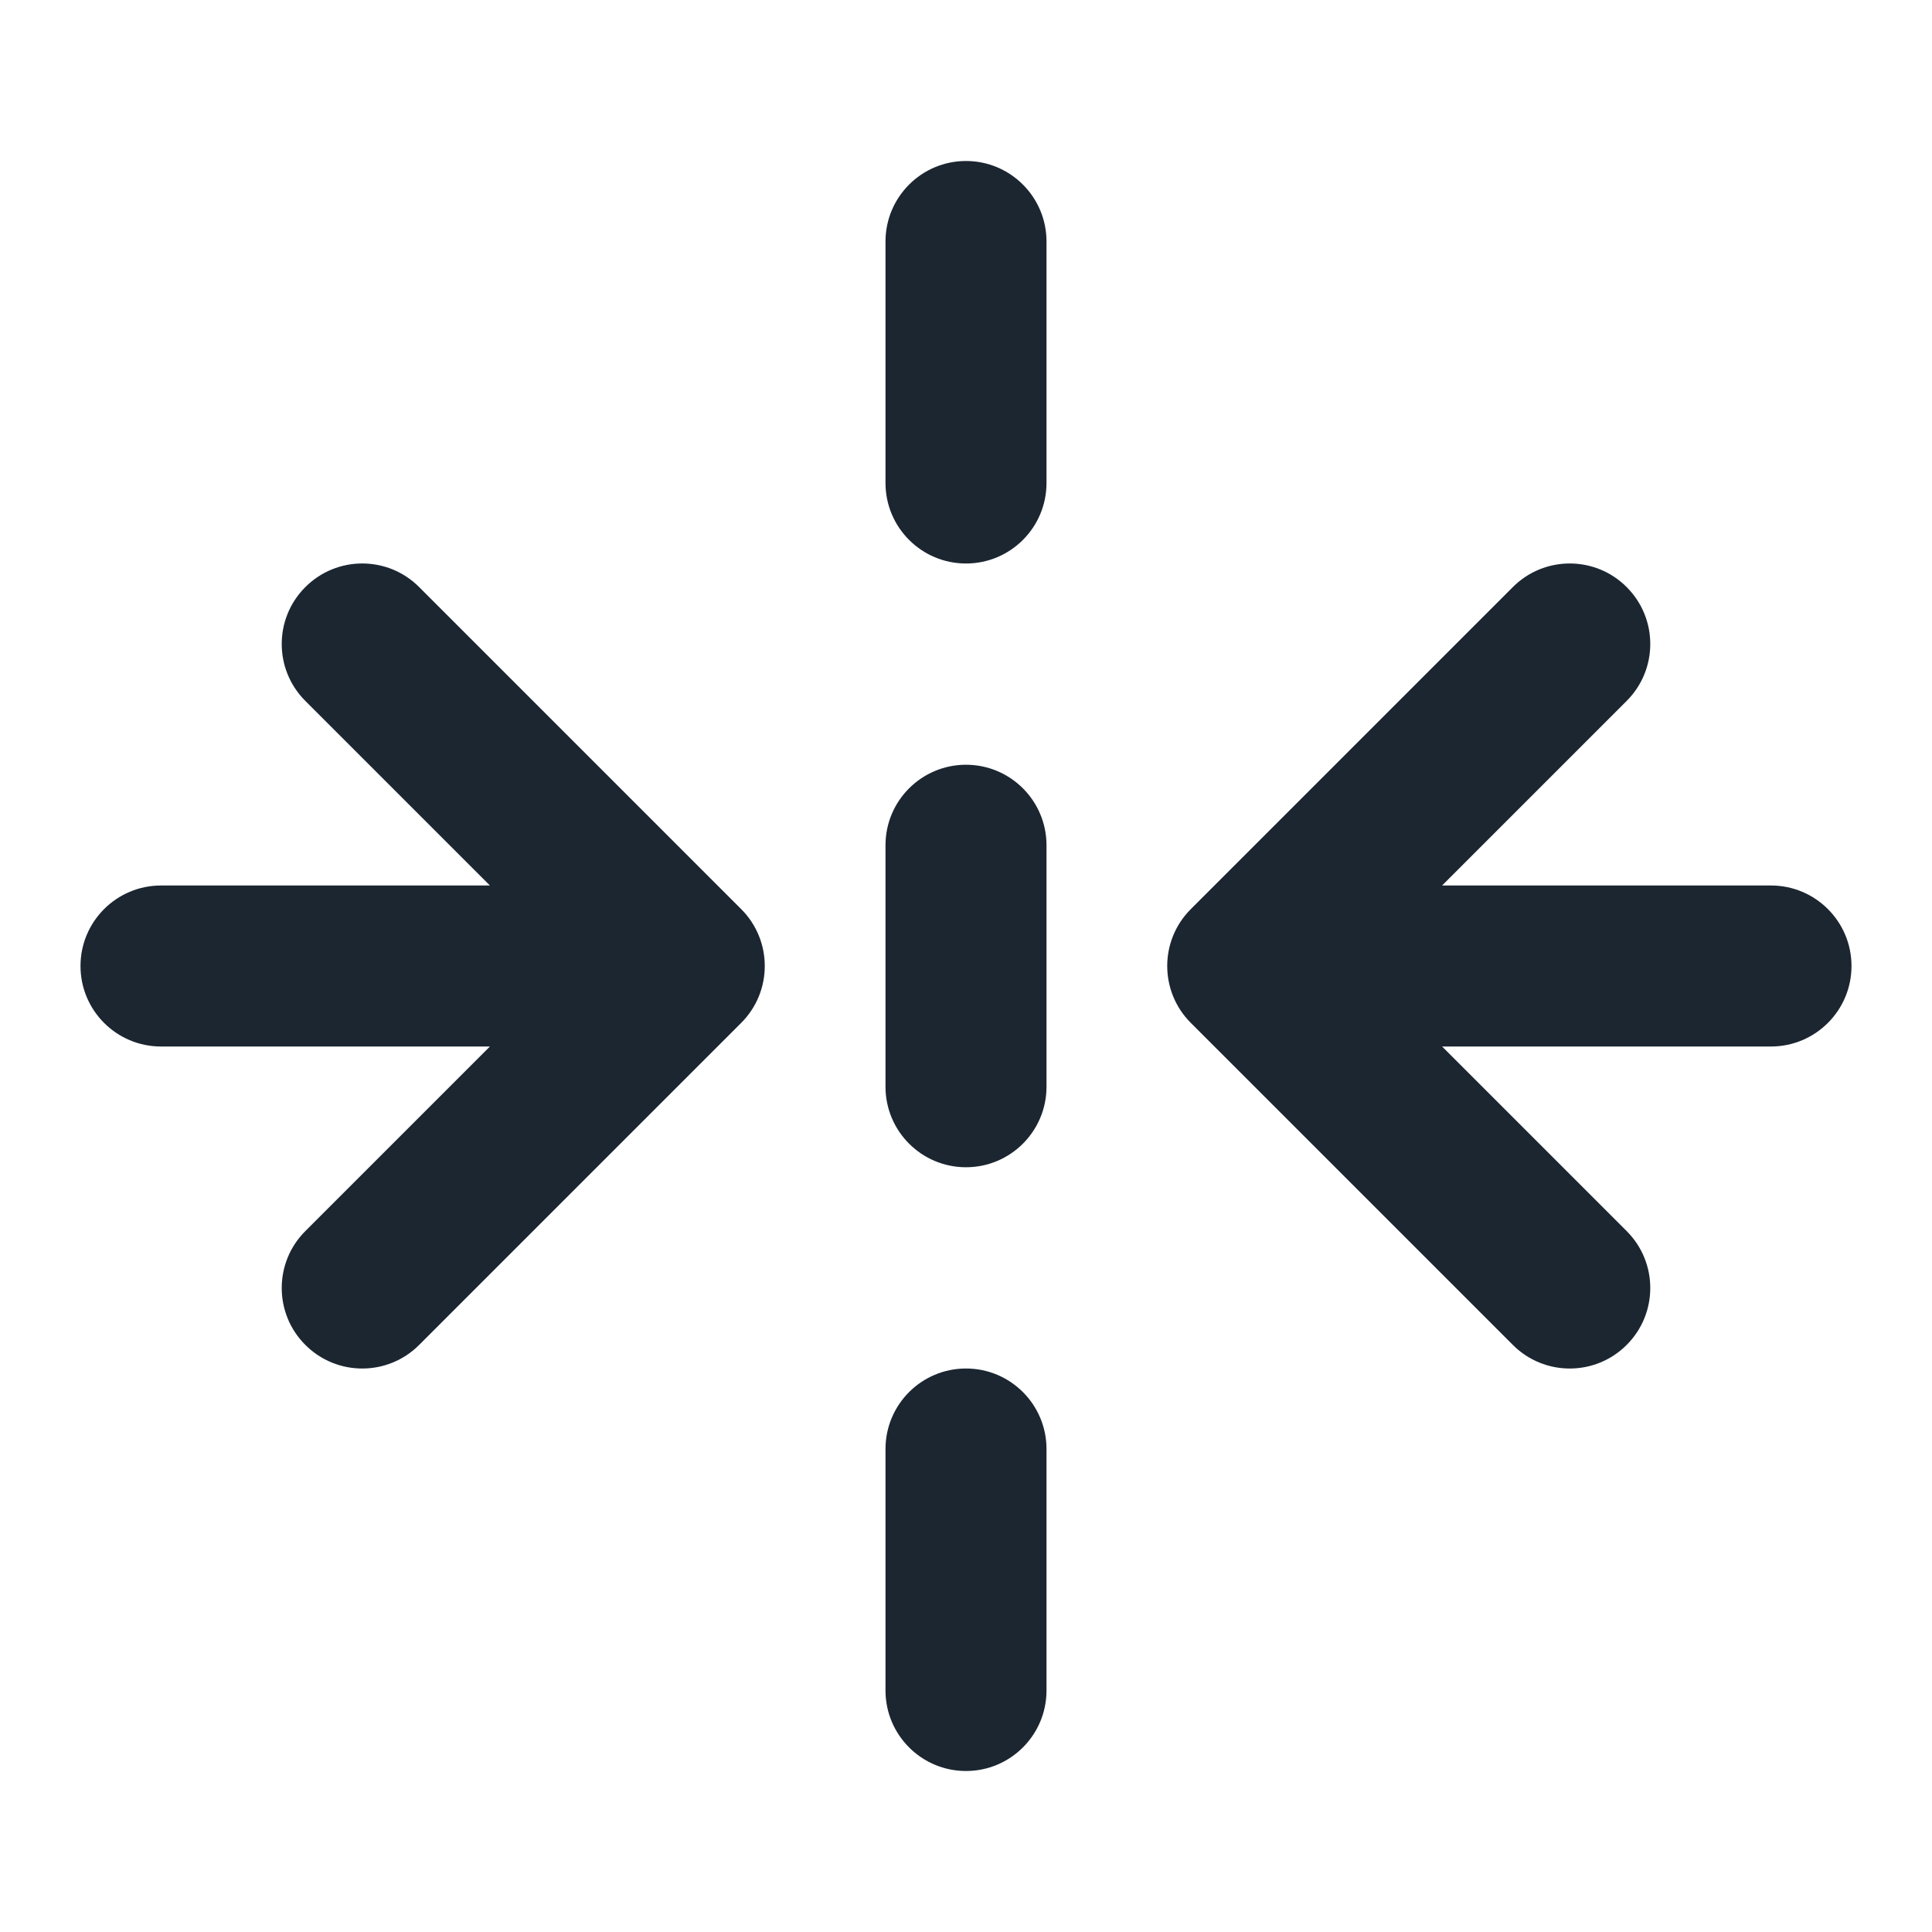<svg width="24" height="24" viewBox="0 0 24 24" fill="none" xmlns="http://www.w3.org/2000/svg">
<path d="M13 3C13 2.448 12.552 2 12 2C11.448 2 11 2.448 11 3V6C11 6.552 11.448 7 12 7C12.552 7 13 6.552 13 6V3Z" fill="#1B2631"/>
<path d="M20.207 7.293C20.598 7.683 20.598 8.317 20.207 8.707L17.914 11L22 11C22.552 11 23 11.448 23 12C23 12.552 22.552 13 22 13L17.914 13L20.207 15.293C20.598 15.683 20.598 16.317 20.207 16.707C19.817 17.098 19.183 17.098 18.793 16.707L14.793 12.707C14.402 12.317 14.402 11.683 14.793 11.293L18.793 7.293C19.183 6.902 19.817 6.902 20.207 7.293Z" fill="#1B2631"/>
<path d="M2 11C1.448 11 1 11.448 1 12C1 12.552 1.448 13 2 13H6.086L3.793 15.293C3.402 15.683 3.402 16.317 3.793 16.707C4.183 17.098 4.817 17.098 5.207 16.707L9.207 12.707C9.598 12.317 9.598 11.683 9.207 11.293L5.207 7.293C4.817 6.902 4.183 6.902 3.793 7.293C3.402 7.683 3.402 8.317 3.793 8.707L6.086 11H2Z" fill="#1B2631"/>
<path d="M12 9.5C12.552 9.5 13 9.948 13 10.5V13.5C13 14.052 12.552 14.5 12 14.5C11.448 14.5 11 14.052 11 13.5V10.5C11 9.948 11.448 9.5 12 9.5Z" fill="#1B2631"/>
<path d="M13 18C13 17.448 12.552 17 12 17C11.448 17 11 17.448 11 18V21C11 21.552 11.448 22 12 22C12.552 22 13 21.552 13 21V18Z" fill="#1B2631"/>
</svg>
